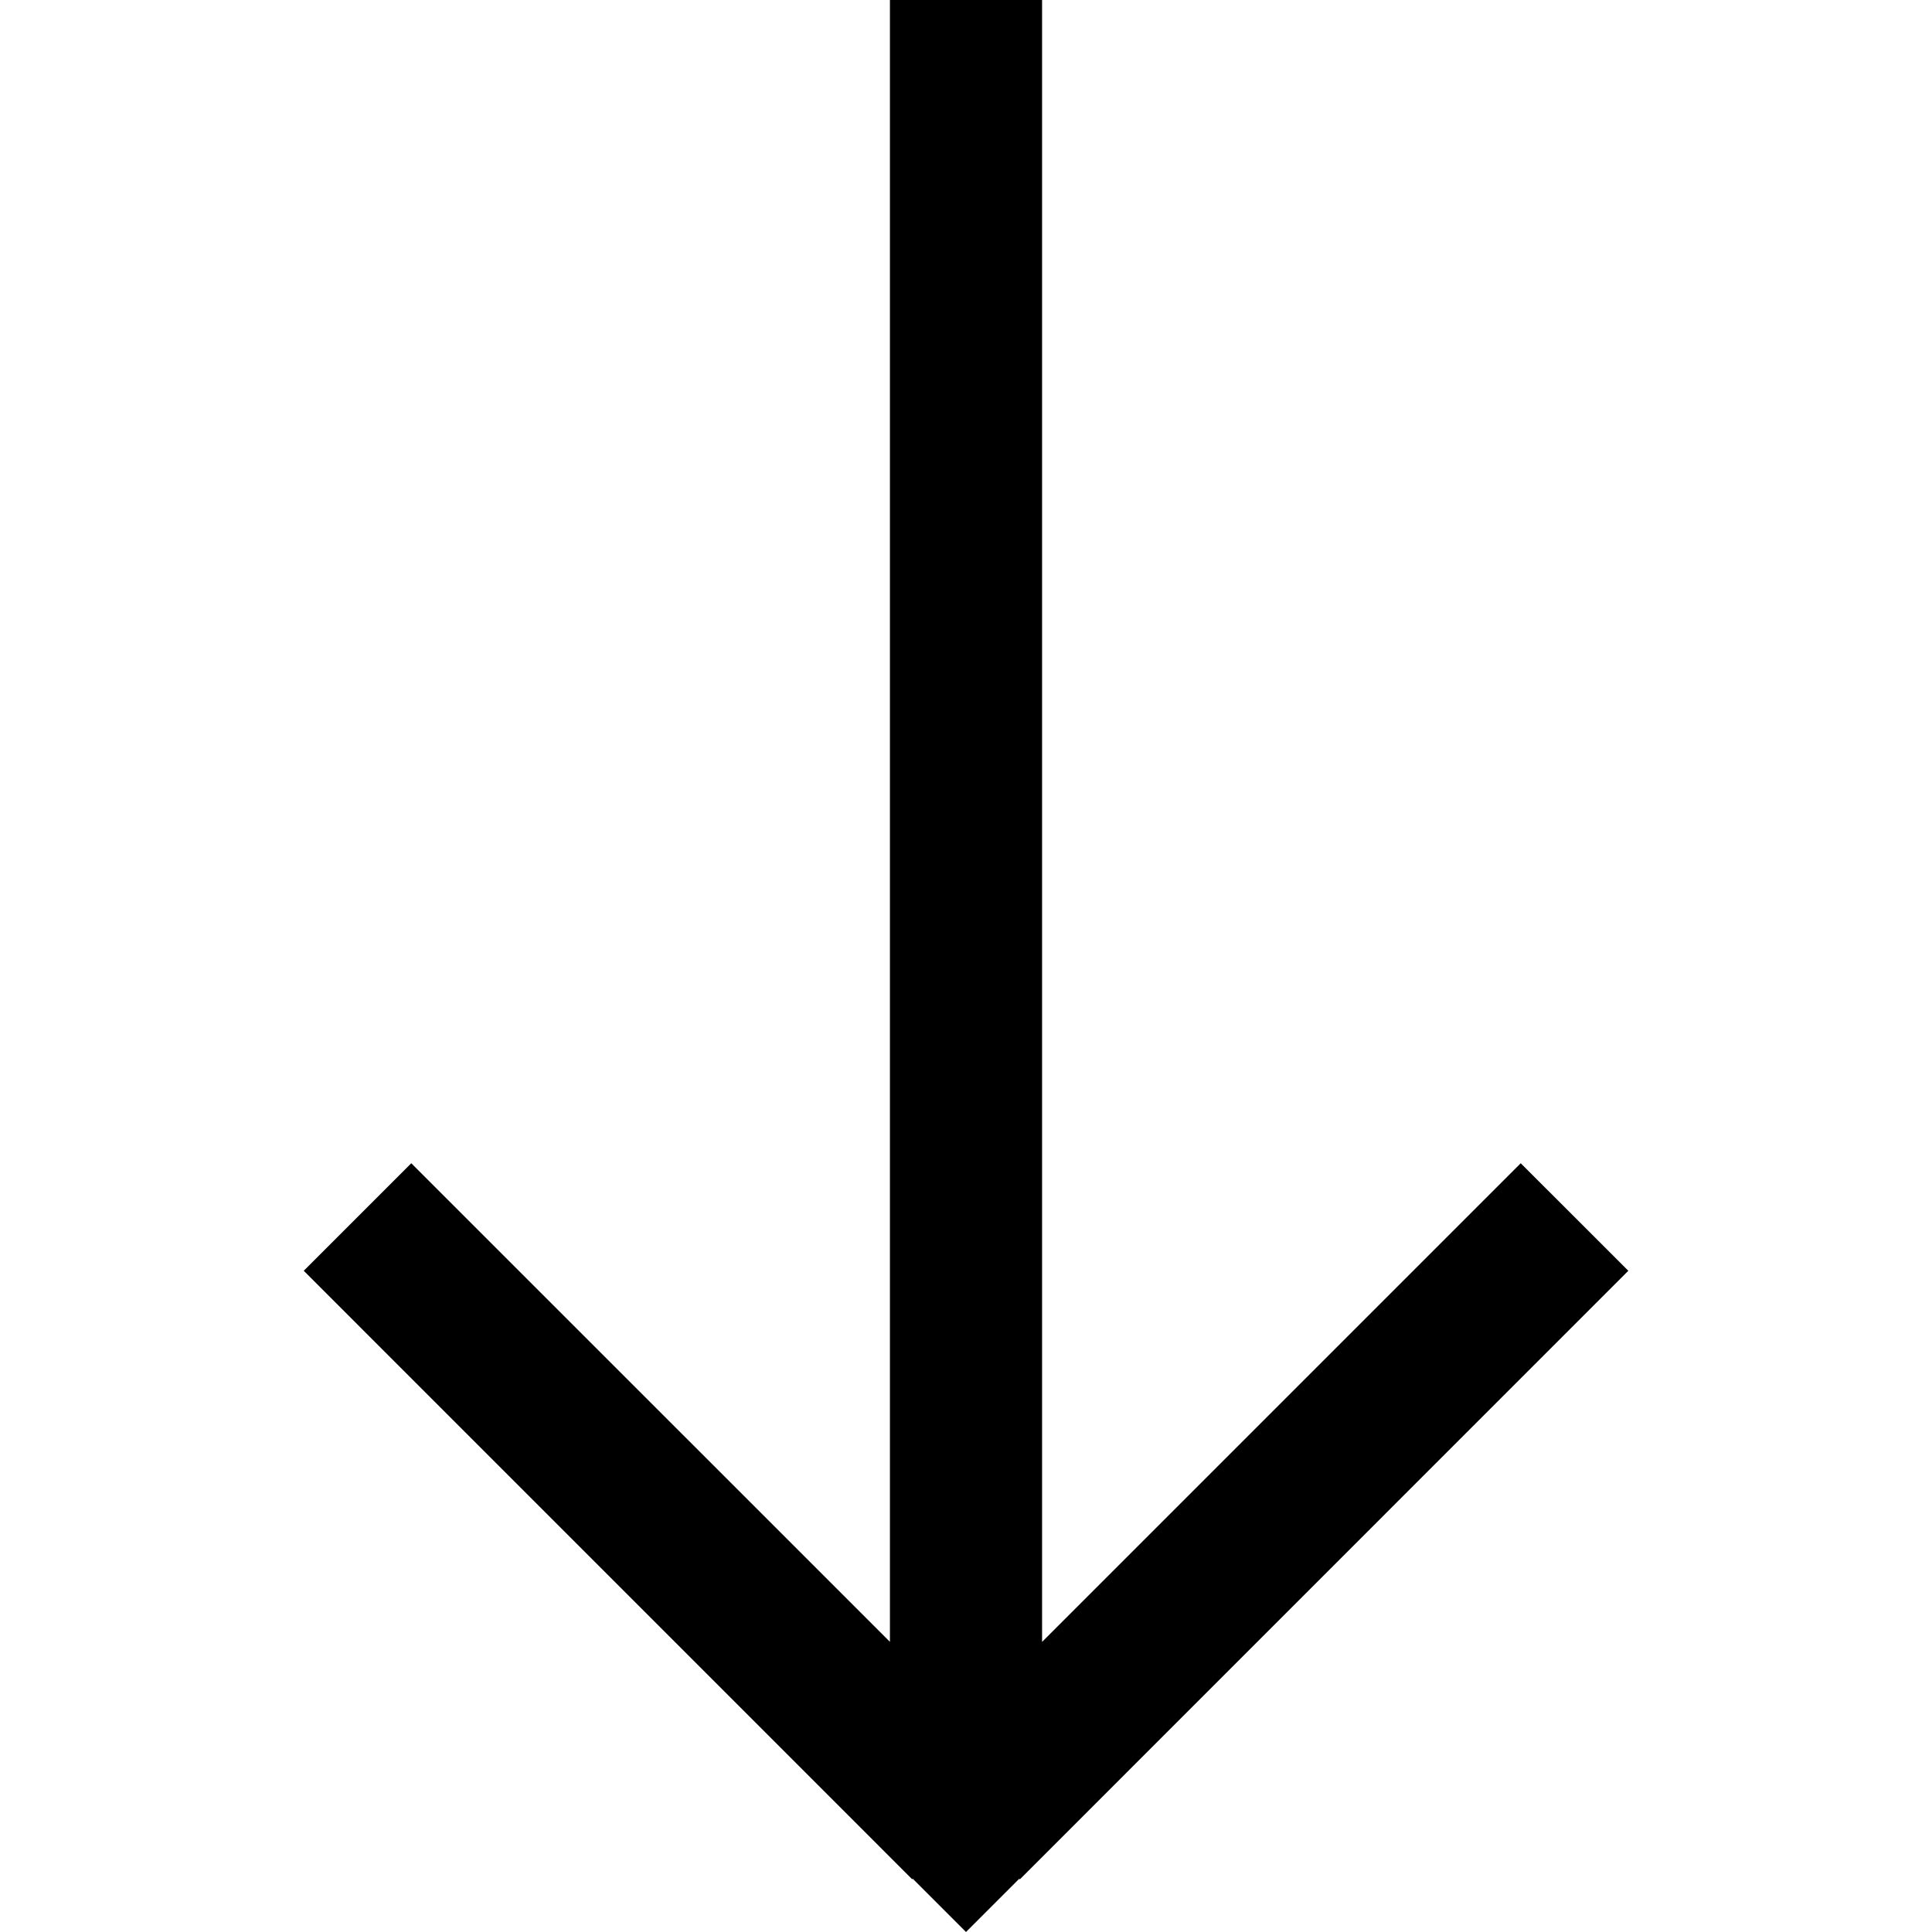 <!-- Generated by IcoMoon.io -->
<svg version="1.1" xmlns="http://www.w3.org/2000/svg" width="32" height="32" viewBox="0 0 32 32">
<title>arrow-down</title>
<path d="M5.031 21.048l10.078 10.079 0.009-0.009 0.882 0.882 0.882-0.882 0.010 0.010 10.078-10.080-1.782-1.781-7.928 7.928v-27.195h-2.52v27.194l-7.928-7.927z"></path>
</svg>
